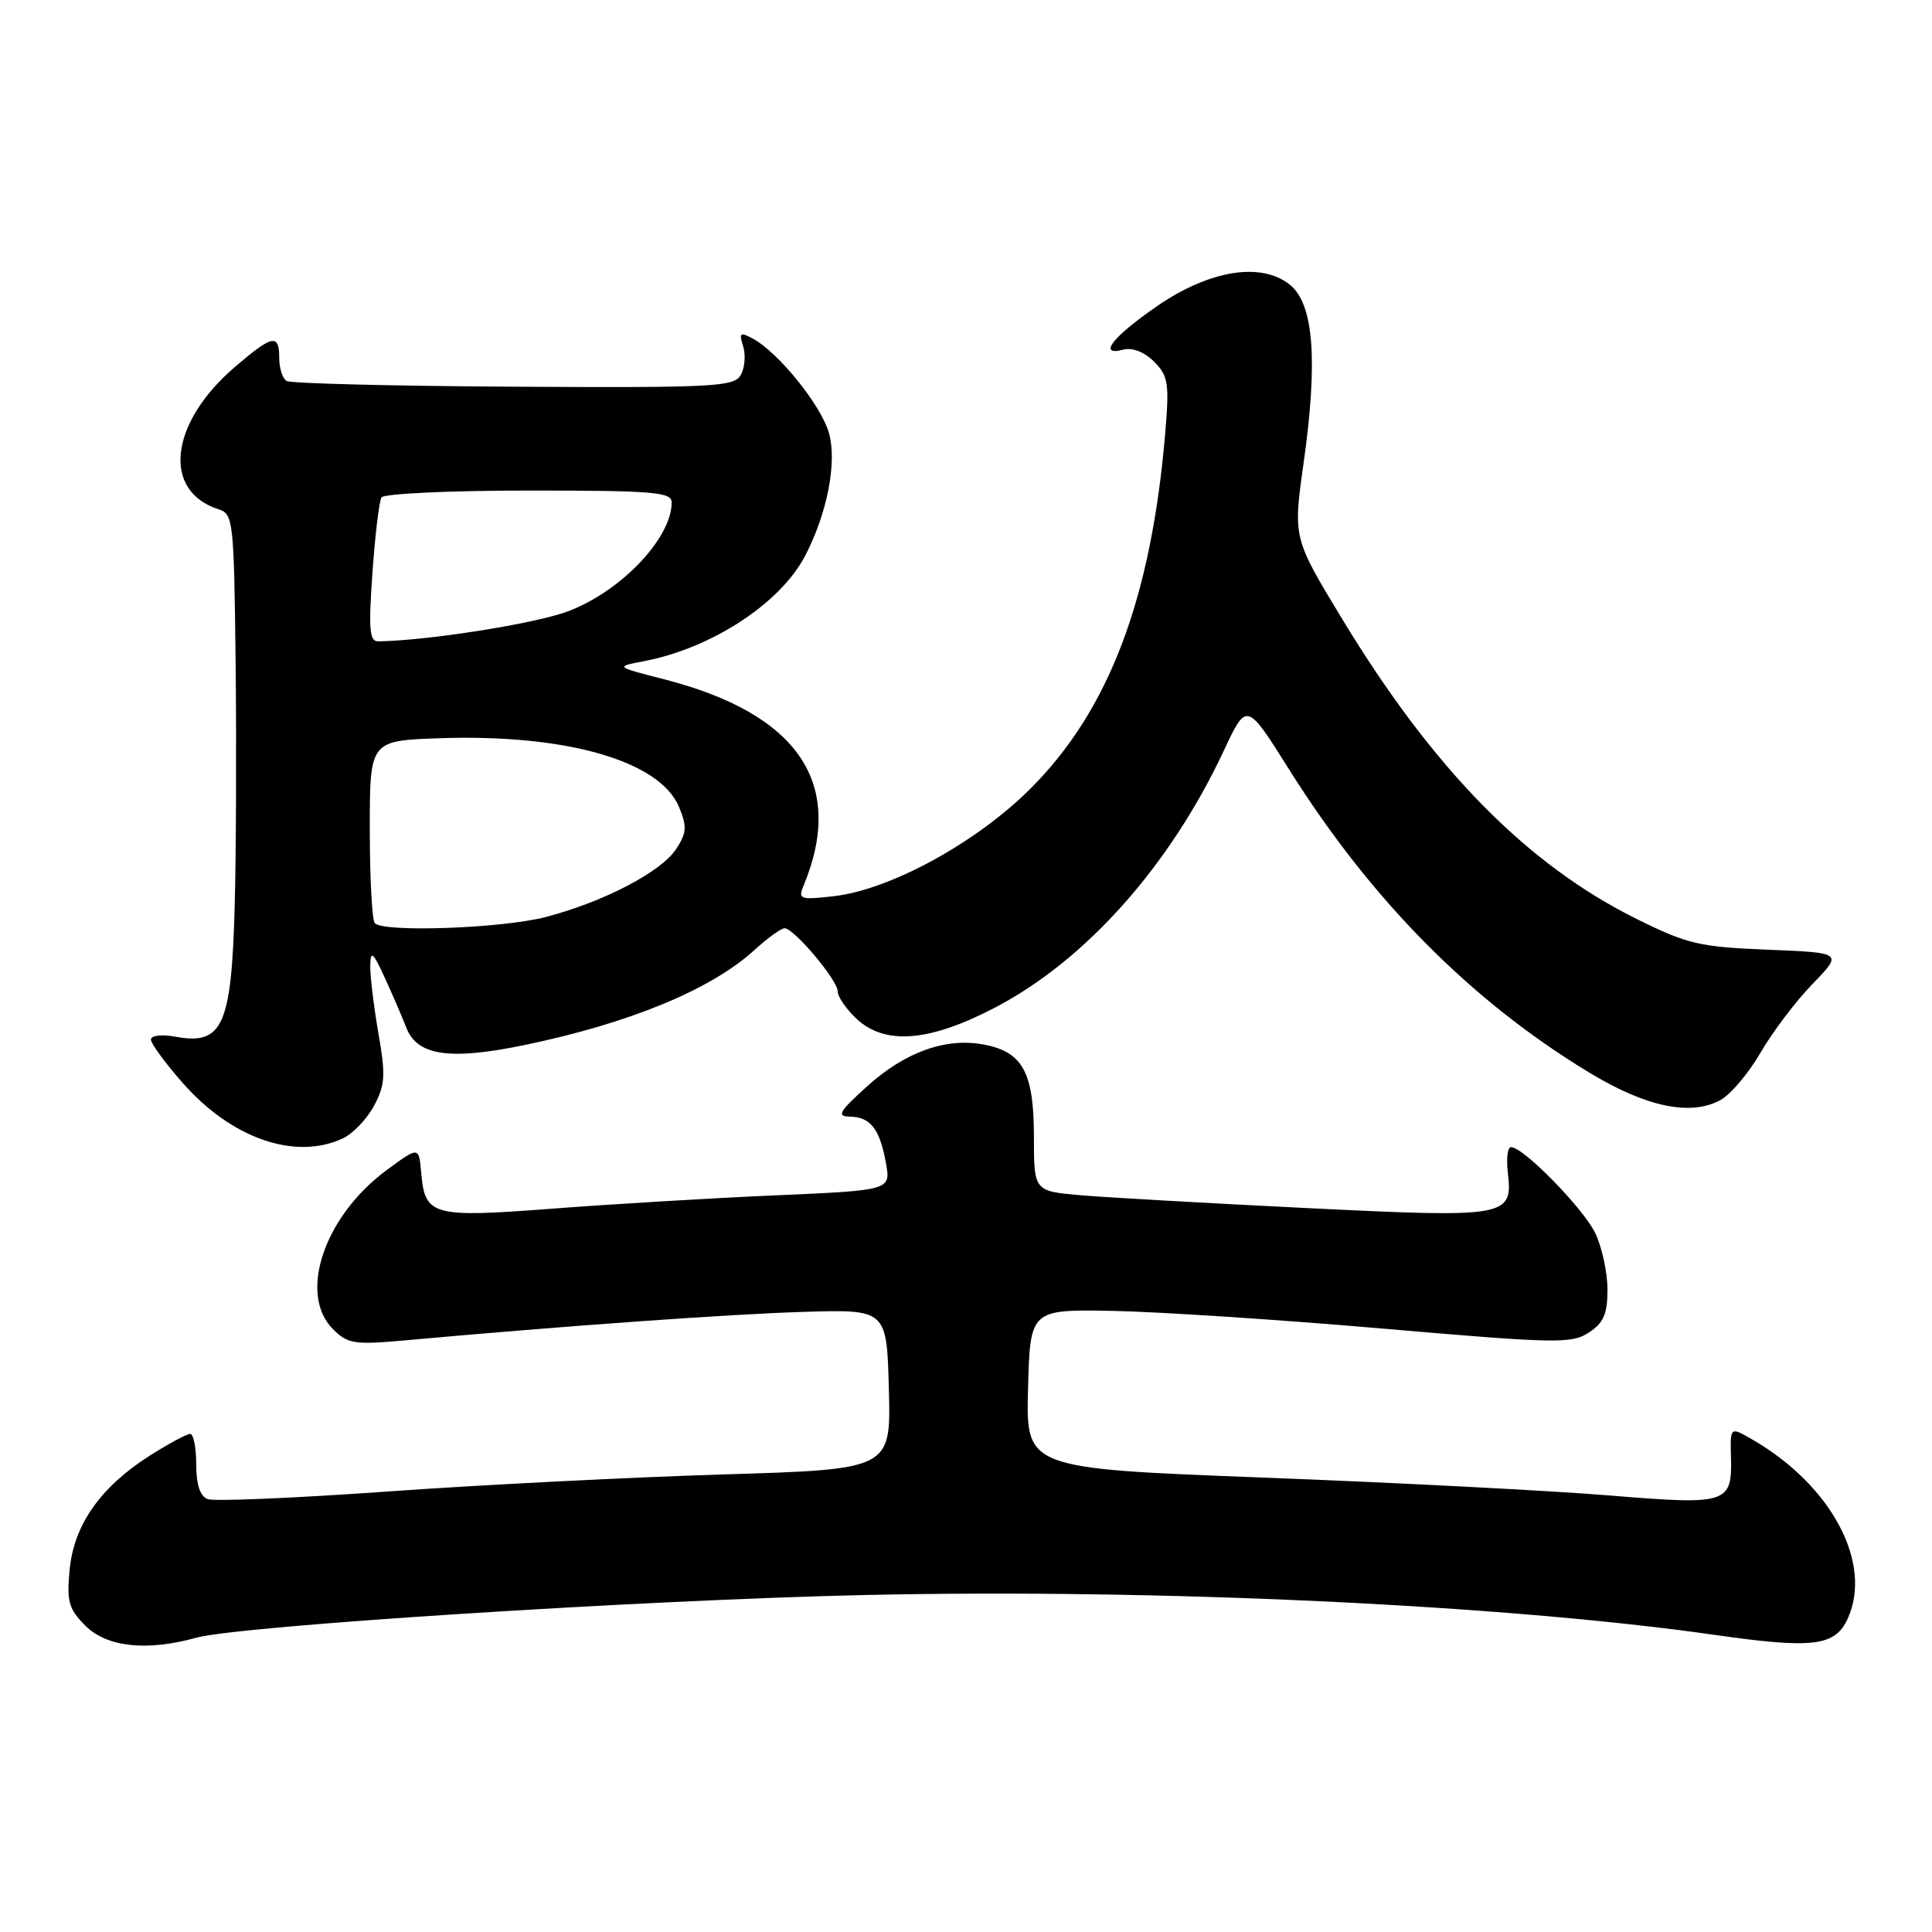 <?xml version="1.0" encoding="UTF-8" standalone="no"?>
<!DOCTYPE svg PUBLIC "-//W3C//DTD SVG 1.1//EN" "http://www.w3.org/Graphics/SVG/1.1/DTD/svg11.dtd" >
<svg xmlns="http://www.w3.org/2000/svg" xmlns:xlink="http://www.w3.org/1999/xlink" version="1.1" viewBox="0 0 256 256">
 <g >
 <path fill="currentColor"
d=" M 26.04 217.00 C 31.76 215.42 85.21 212.00 114.50 211.35 C 153.17 210.49 199.23 212.64 227.12 216.62 C 240.26 218.50 243.16 218.14 244.83 214.48 C 248.17 207.14 242.71 196.85 232.24 190.77 C 229.26 189.04 229.26 189.04 229.36 192.99 C 229.53 199.26 228.96 199.44 213.30 198.16 C 205.71 197.53 185.20 196.47 167.72 195.80 C 135.94 194.59 135.94 194.59 136.22 184.04 C 136.50 173.50 136.50 173.50 147.50 173.70 C 153.55 173.82 169.65 174.87 183.28 176.05 C 206.21 178.03 208.24 178.07 210.53 176.57 C 212.49 175.29 213.00 174.11 213.00 170.88 C 213.00 168.64 212.28 165.29 211.40 163.44 C 209.85 160.17 201.87 152.00 200.22 152.00 C 199.77 152.00 199.58 153.49 199.79 155.31 C 200.48 161.27 199.86 161.38 173.25 160.08 C 160.19 159.44 146.69 158.67 143.25 158.38 C 137.00 157.84 137.00 157.84 137.00 150.64 C 137.00 142.11 135.52 139.38 130.37 138.41 C 125.31 137.46 119.94 139.38 114.88 143.96 C 111.16 147.32 110.82 147.92 112.63 147.96 C 115.35 148.01 116.58 149.60 117.39 154.11 C 118.04 157.72 118.04 157.72 102.77 158.39 C 94.37 158.75 81.09 159.55 73.25 160.15 C 57.23 161.37 56.31 161.12 55.81 155.38 C 55.50 151.90 55.50 151.90 51.23 155.05 C 42.95 161.16 39.47 171.47 44.13 176.13 C 46.06 178.06 46.97 178.20 53.38 177.63 C 74.92 175.68 96.80 174.12 106.50 173.83 C 117.50 173.50 117.50 173.50 117.78 184.10 C 118.06 194.70 118.06 194.70 95.78 195.37 C 83.53 195.75 63.49 196.76 51.26 197.64 C 39.03 198.51 28.35 198.96 27.51 198.64 C 26.51 198.26 26.00 196.71 26.00 194.03 C 26.00 191.81 25.64 190.00 25.20 190.00 C 24.75 190.00 22.34 191.30 19.83 192.89 C 13.33 197.02 9.80 202.04 9.23 207.97 C 8.82 212.22 9.09 213.18 11.33 215.43 C 14.17 218.26 19.47 218.83 26.04 217.00 Z  M 45.36 150.88 C 46.71 150.27 48.59 148.32 49.54 146.56 C 51.04 143.76 51.12 142.51 50.13 136.84 C 49.51 133.26 49.03 129.25 49.06 127.92 C 49.11 125.89 49.42 126.15 50.96 129.50 C 51.97 131.70 53.27 134.71 53.85 136.20 C 55.30 139.89 59.59 140.52 69.47 138.48 C 83.38 135.60 94.24 131.12 99.96 125.89 C 101.70 124.30 103.50 123.00 103.96 123.00 C 105.21 123.00 111.00 129.88 111.00 131.36 C 111.00 132.07 112.12 133.70 113.48 134.98 C 117.28 138.55 123.20 138.05 131.96 133.45 C 143.97 127.14 155.05 114.66 162.18 99.43 C 165.19 93.00 165.19 93.00 170.84 102.00 C 181.72 119.30 194.85 132.56 210.48 142.06 C 218.05 146.66 223.93 147.92 227.93 145.79 C 229.27 145.08 231.67 142.25 233.27 139.50 C 234.86 136.75 237.97 132.64 240.18 130.37 C 244.18 126.24 244.18 126.24 234.23 125.84 C 225.20 125.48 223.59 125.10 216.89 121.78 C 202.34 114.57 189.95 101.96 177.92 82.14 C 171.33 71.29 171.33 71.29 172.73 61.39 C 174.65 47.79 174.08 40.29 170.94 37.75 C 167.13 34.66 160.23 35.78 153.25 40.61 C 147.37 44.68 145.41 47.23 148.85 46.33 C 150.05 46.02 151.63 46.63 152.91 47.91 C 154.79 49.79 154.95 50.77 154.41 57.26 C 152.56 79.28 146.98 94.06 136.56 104.48 C 129.37 111.67 117.93 117.92 110.41 118.76 C 106.05 119.25 105.73 119.15 106.46 117.40 C 112.09 103.86 105.83 94.58 88.00 90.01 C 81.50 88.34 81.50 88.34 85.29 87.62 C 94.33 85.89 103.43 79.93 106.71 73.60 C 109.62 67.98 110.92 61.28 109.85 57.41 C 108.84 53.75 103.15 46.69 99.74 44.86 C 98.06 43.96 97.90 44.10 98.47 45.89 C 98.83 47.03 98.69 48.73 98.16 49.68 C 97.28 51.25 94.69 51.39 68.06 51.24 C 52.04 51.15 38.50 50.81 37.97 50.48 C 37.43 50.15 37.00 48.78 37.00 47.44 C 37.00 44.18 36.12 44.35 31.15 48.60 C 22.45 56.05 21.42 65.10 29.01 67.50 C 30.90 68.10 31.01 69.13 31.22 87.82 C 31.34 98.64 31.29 113.12 31.10 120.00 C 30.67 135.94 29.51 138.52 23.25 137.37 C 21.41 137.03 20.00 137.20 20.00 137.75 C 20.00 138.28 21.90 140.87 24.21 143.50 C 30.67 150.84 39.04 153.76 45.36 150.88 Z  M 49.67 122.33 C 49.30 121.97 49.00 116.37 49.00 109.90 C 49.00 98.14 49.00 98.14 58.23 97.82 C 74.99 97.24 87.44 100.81 89.98 106.94 C 91.05 109.53 90.99 110.37 89.60 112.49 C 87.60 115.54 80.00 119.50 72.31 121.51 C 66.55 123.01 50.91 123.58 49.67 122.33 Z  M 49.35 75.91 C 49.70 70.91 50.24 66.41 50.55 65.91 C 50.86 65.41 59.64 65.00 70.06 65.00 C 86.58 65.00 89.00 65.20 89.00 66.57 C 89.00 71.32 82.27 78.38 75.22 81.02 C 70.85 82.65 56.60 84.90 50.10 84.98 C 48.96 85.00 48.82 83.35 49.35 75.91 Z "/>
</g>
</svg>